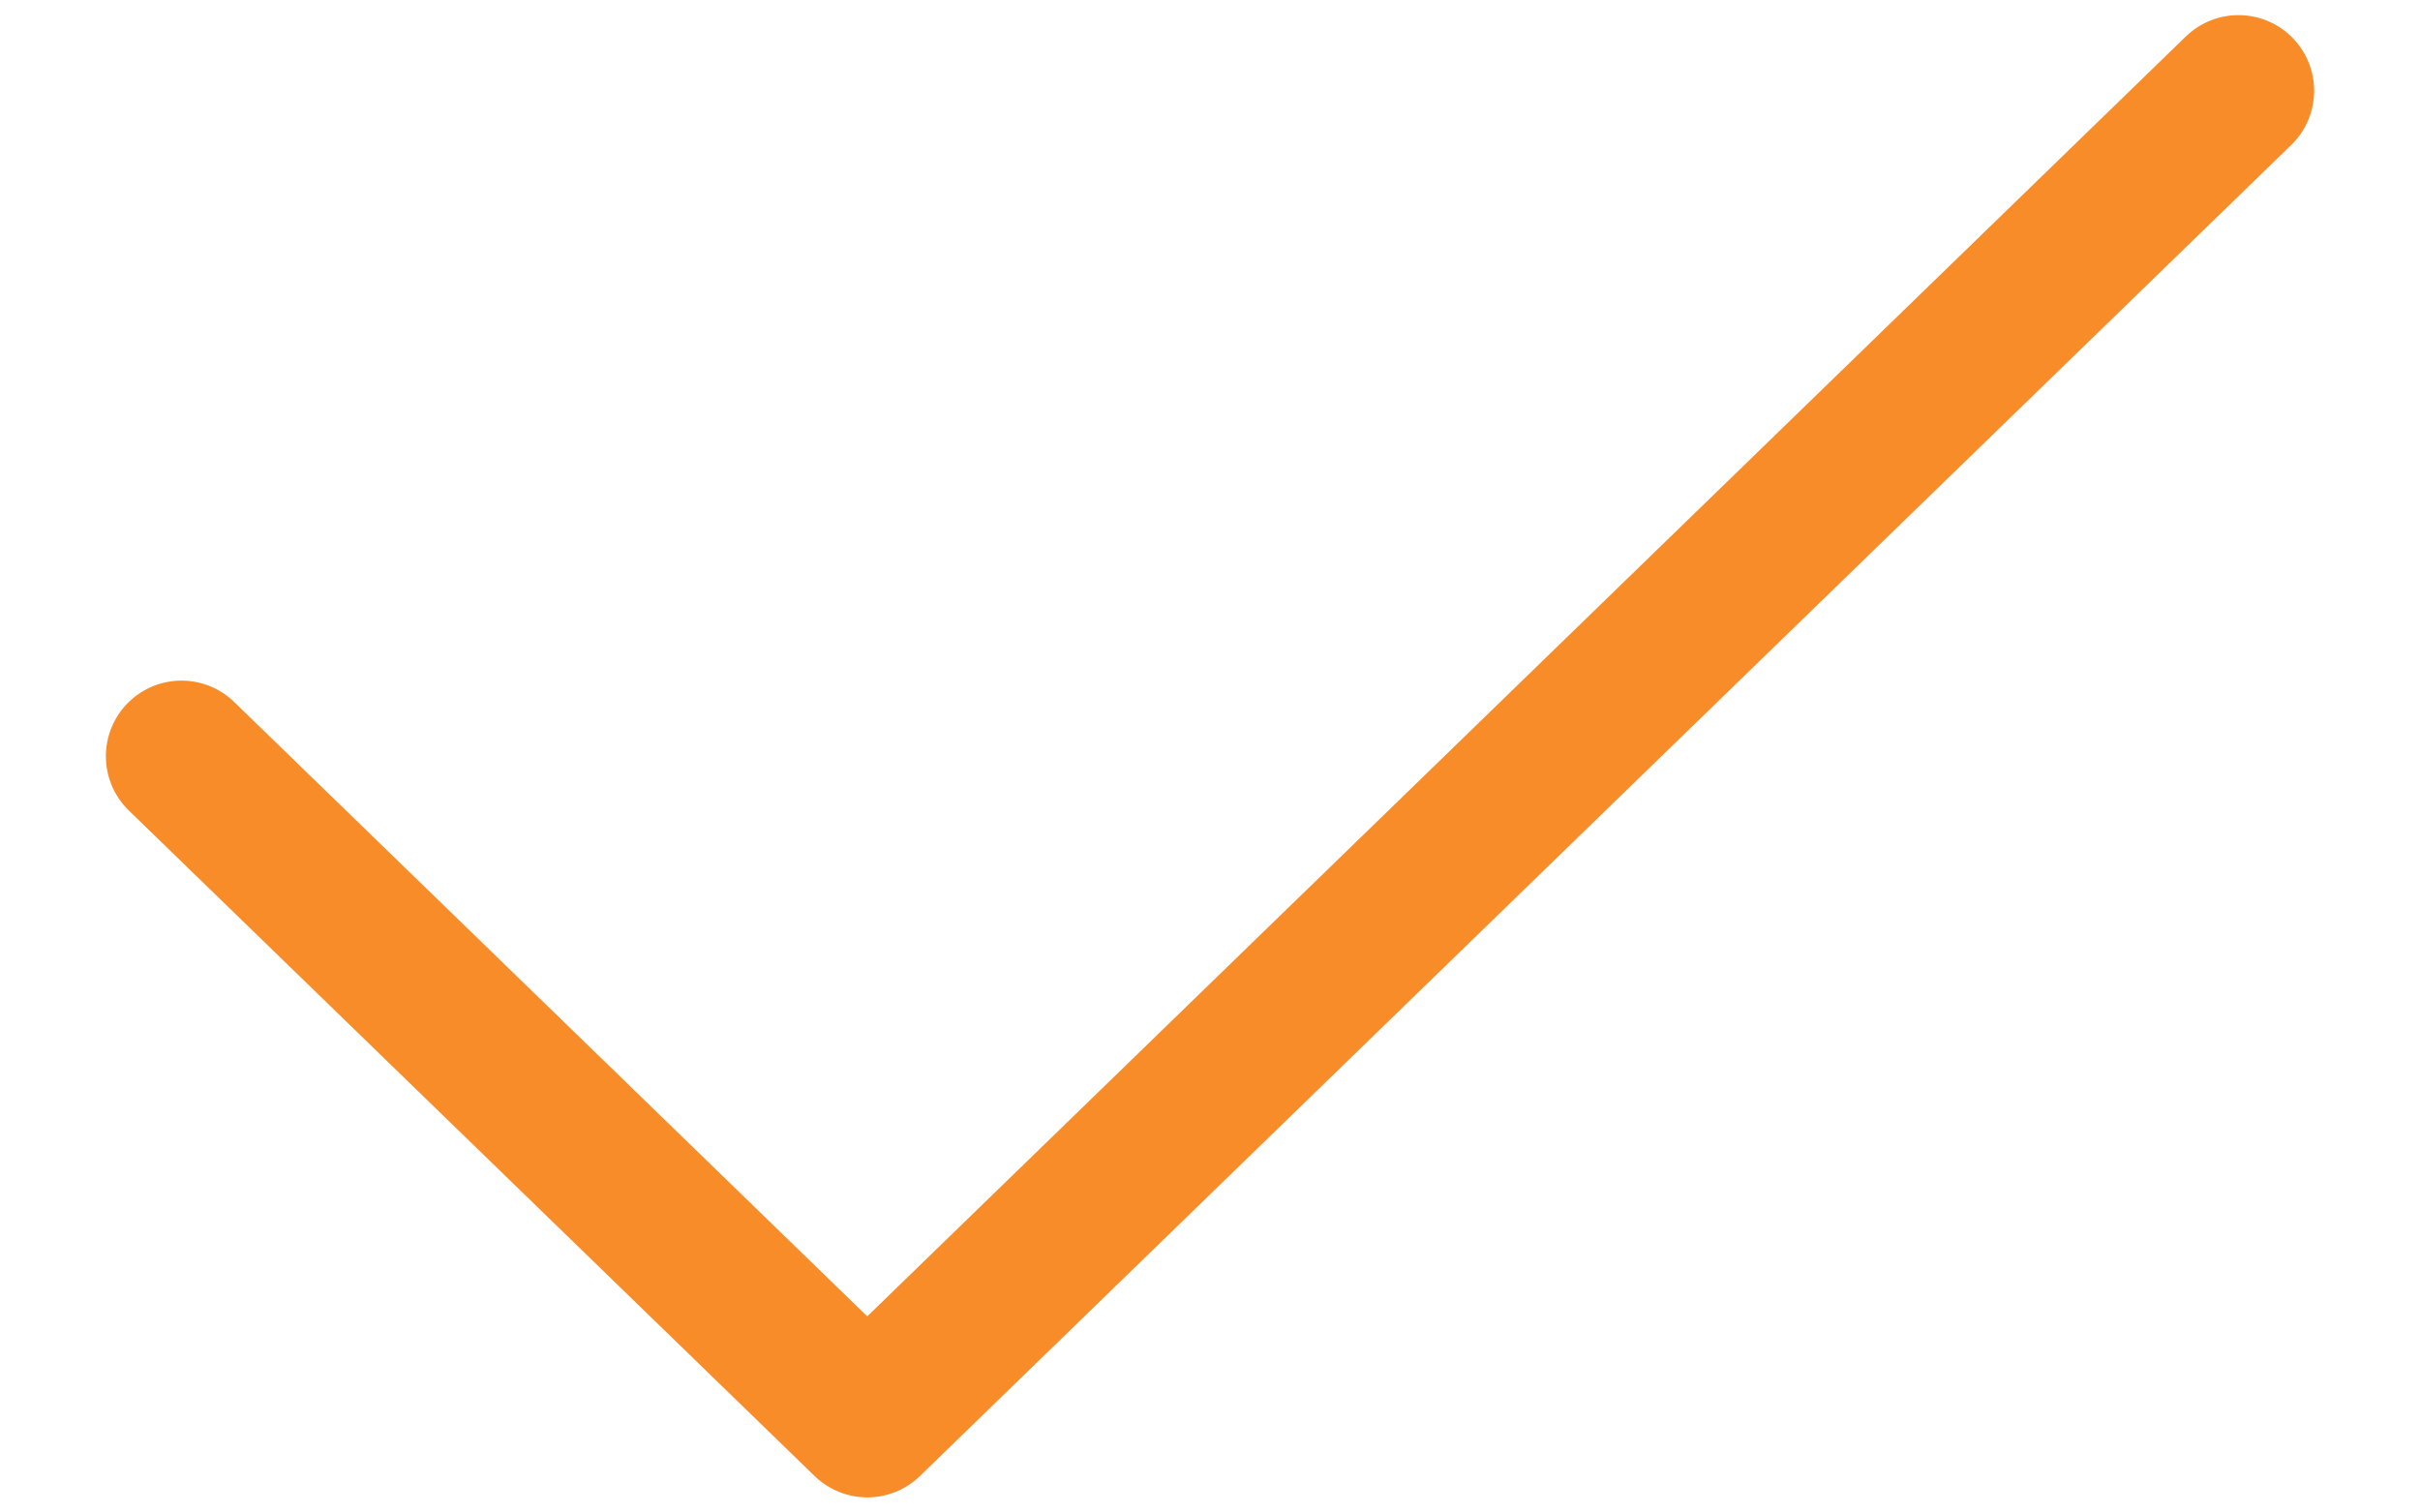 <svg width="16" height="10" viewBox="0 0 16 10" fill="none" xmlns="http://www.w3.org/2000/svg">
<path d="M14.8 0.6L5.734 9.4L1.2 5" stroke="#F88C28" stroke-linecap="round" stroke-linejoin="round"/>
</svg>
